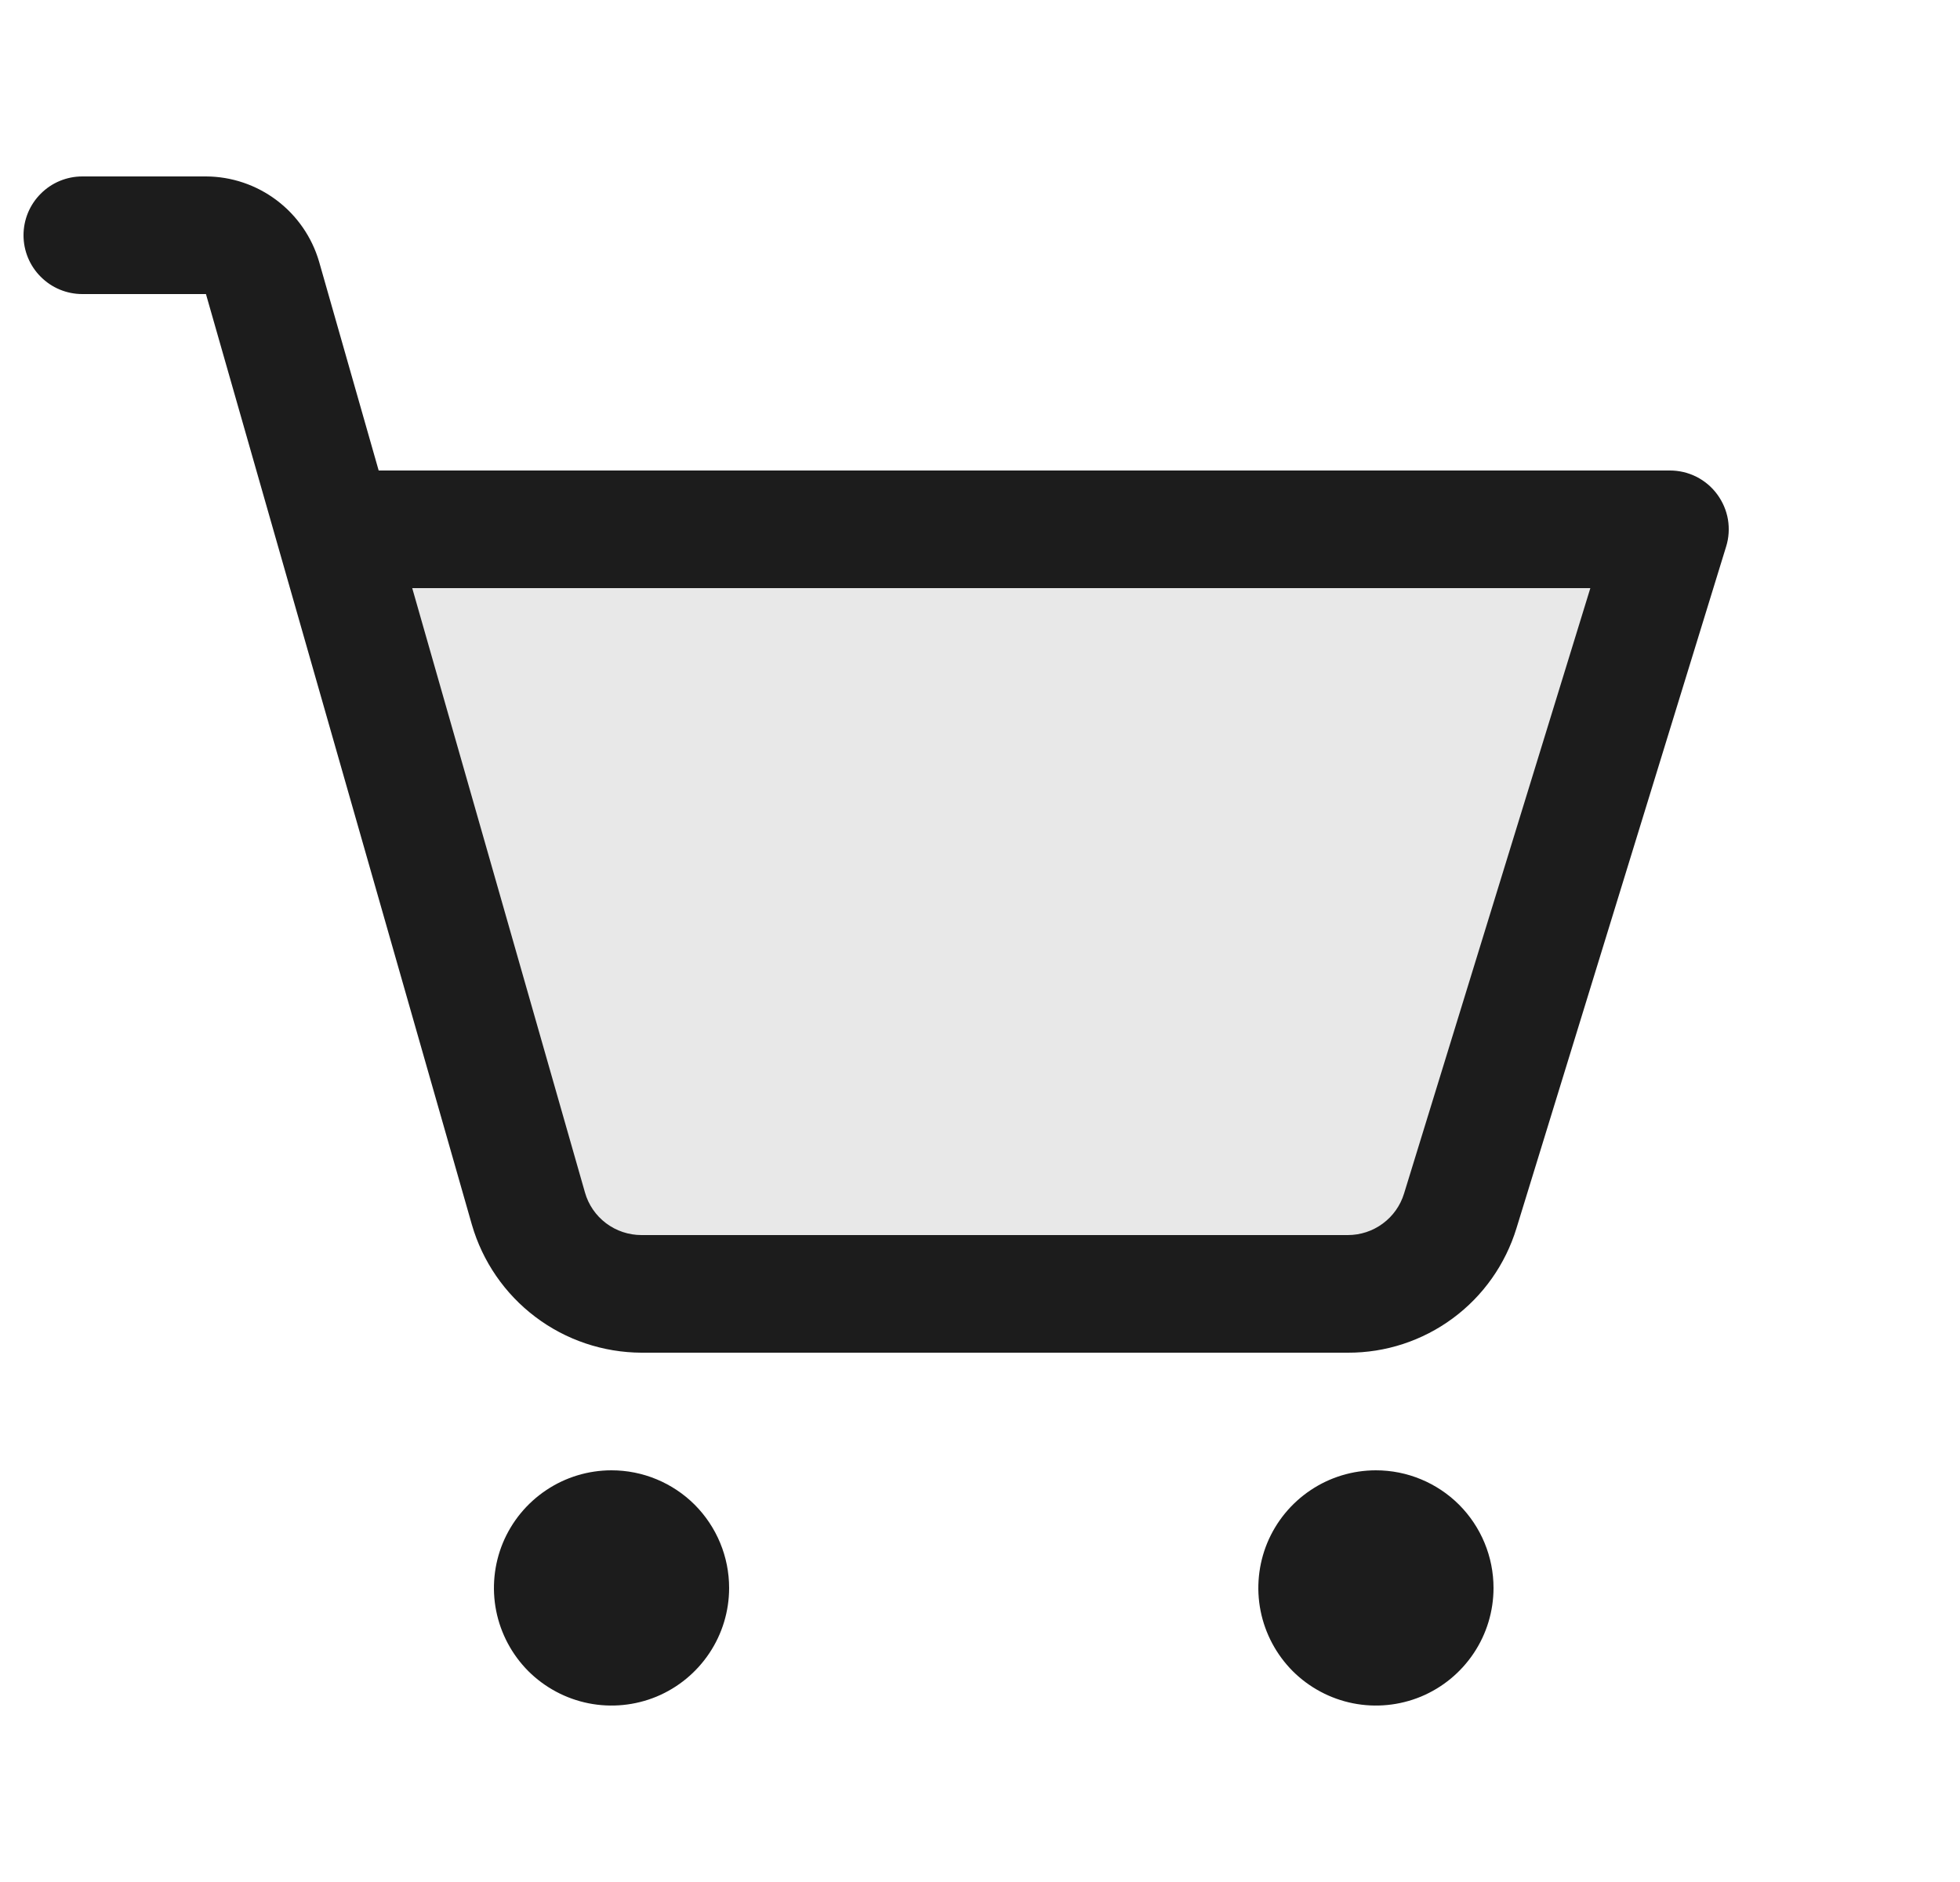 <svg width="25" height="24" viewBox="0 0 25 24" fill="none" xmlns="http://www.w3.org/2000/svg">
<g clip-path="url(#clip0_1_637)">
<path d="M21.3 6.75L18.626 15.442C18.532 15.748 18.342 16.017 18.083 16.207C17.825 16.398 17.513 16.5 17.192 16.5H8.182C7.856 16.5 7.538 16.394 7.278 16.198C7.018 16.002 6.828 15.726 6.739 15.412L4.265 6.75H21.3Z" fill="#1C1C1C" fill-opacity="0.1"/>
<path d="M9.3 20.25C9.3 20.547 9.212 20.837 9.047 21.083C8.882 21.33 8.648 21.522 8.374 21.636C8.1 21.749 7.798 21.779 7.507 21.721C7.216 21.663 6.949 21.52 6.739 21.311C6.53 21.101 6.387 20.834 6.329 20.543C6.271 20.252 6.301 19.95 6.414 19.676C6.528 19.402 6.72 19.168 6.967 19.003C7.213 18.838 7.503 18.75 7.8 18.75C8.198 18.75 8.579 18.908 8.861 19.189C9.142 19.471 9.3 19.852 9.3 20.25ZM17.55 18.75C17.253 18.75 16.963 18.838 16.717 19.003C16.47 19.168 16.278 19.402 16.164 19.676C16.051 19.95 16.021 20.252 16.079 20.543C16.137 20.834 16.28 21.101 16.489 21.311C16.699 21.52 16.966 21.663 17.257 21.721C17.548 21.779 17.85 21.749 18.124 21.636C18.398 21.522 18.632 21.33 18.797 21.083C18.962 20.837 19.05 20.547 19.05 20.25C19.05 19.852 18.892 19.471 18.611 19.189C18.329 18.908 17.948 18.75 17.55 18.75ZM22.017 6.97L19.343 15.662C19.202 16.123 18.918 16.526 18.53 16.812C18.143 17.098 17.673 17.252 17.192 17.25H8.182C7.693 17.248 7.218 17.088 6.829 16.794C6.439 16.5 6.155 16.087 6.019 15.618L2.627 3.75H1.05C0.851 3.75 0.66 3.671 0.52 3.53C0.379 3.39 0.3 3.199 0.3 3C0.3 2.801 0.379 2.61 0.52 2.47C0.66 2.329 0.851 2.25 1.05 2.25H2.627C2.953 2.251 3.269 2.358 3.529 2.554C3.789 2.75 3.979 3.025 4.07 3.337L4.83 6H21.3C21.417 6 21.533 6.027 21.638 6.08C21.743 6.133 21.834 6.21 21.903 6.304C21.973 6.399 22.02 6.508 22.04 6.624C22.059 6.739 22.052 6.858 22.017 6.97ZM20.285 7.5H5.258L7.461 15.206C7.505 15.363 7.6 15.501 7.73 15.599C7.86 15.697 8.019 15.75 8.182 15.75H17.192C17.352 15.75 17.509 15.699 17.638 15.603C17.767 15.508 17.862 15.374 17.909 15.22L20.285 7.5Z" fill="#1C1C1C"/>
</g>
<defs>
<clipPath id="clip0_1_637">
<rect width="24" height="24" fill="white" transform="translate(0.3)"/>
</clipPath>
</defs>
</svg>
